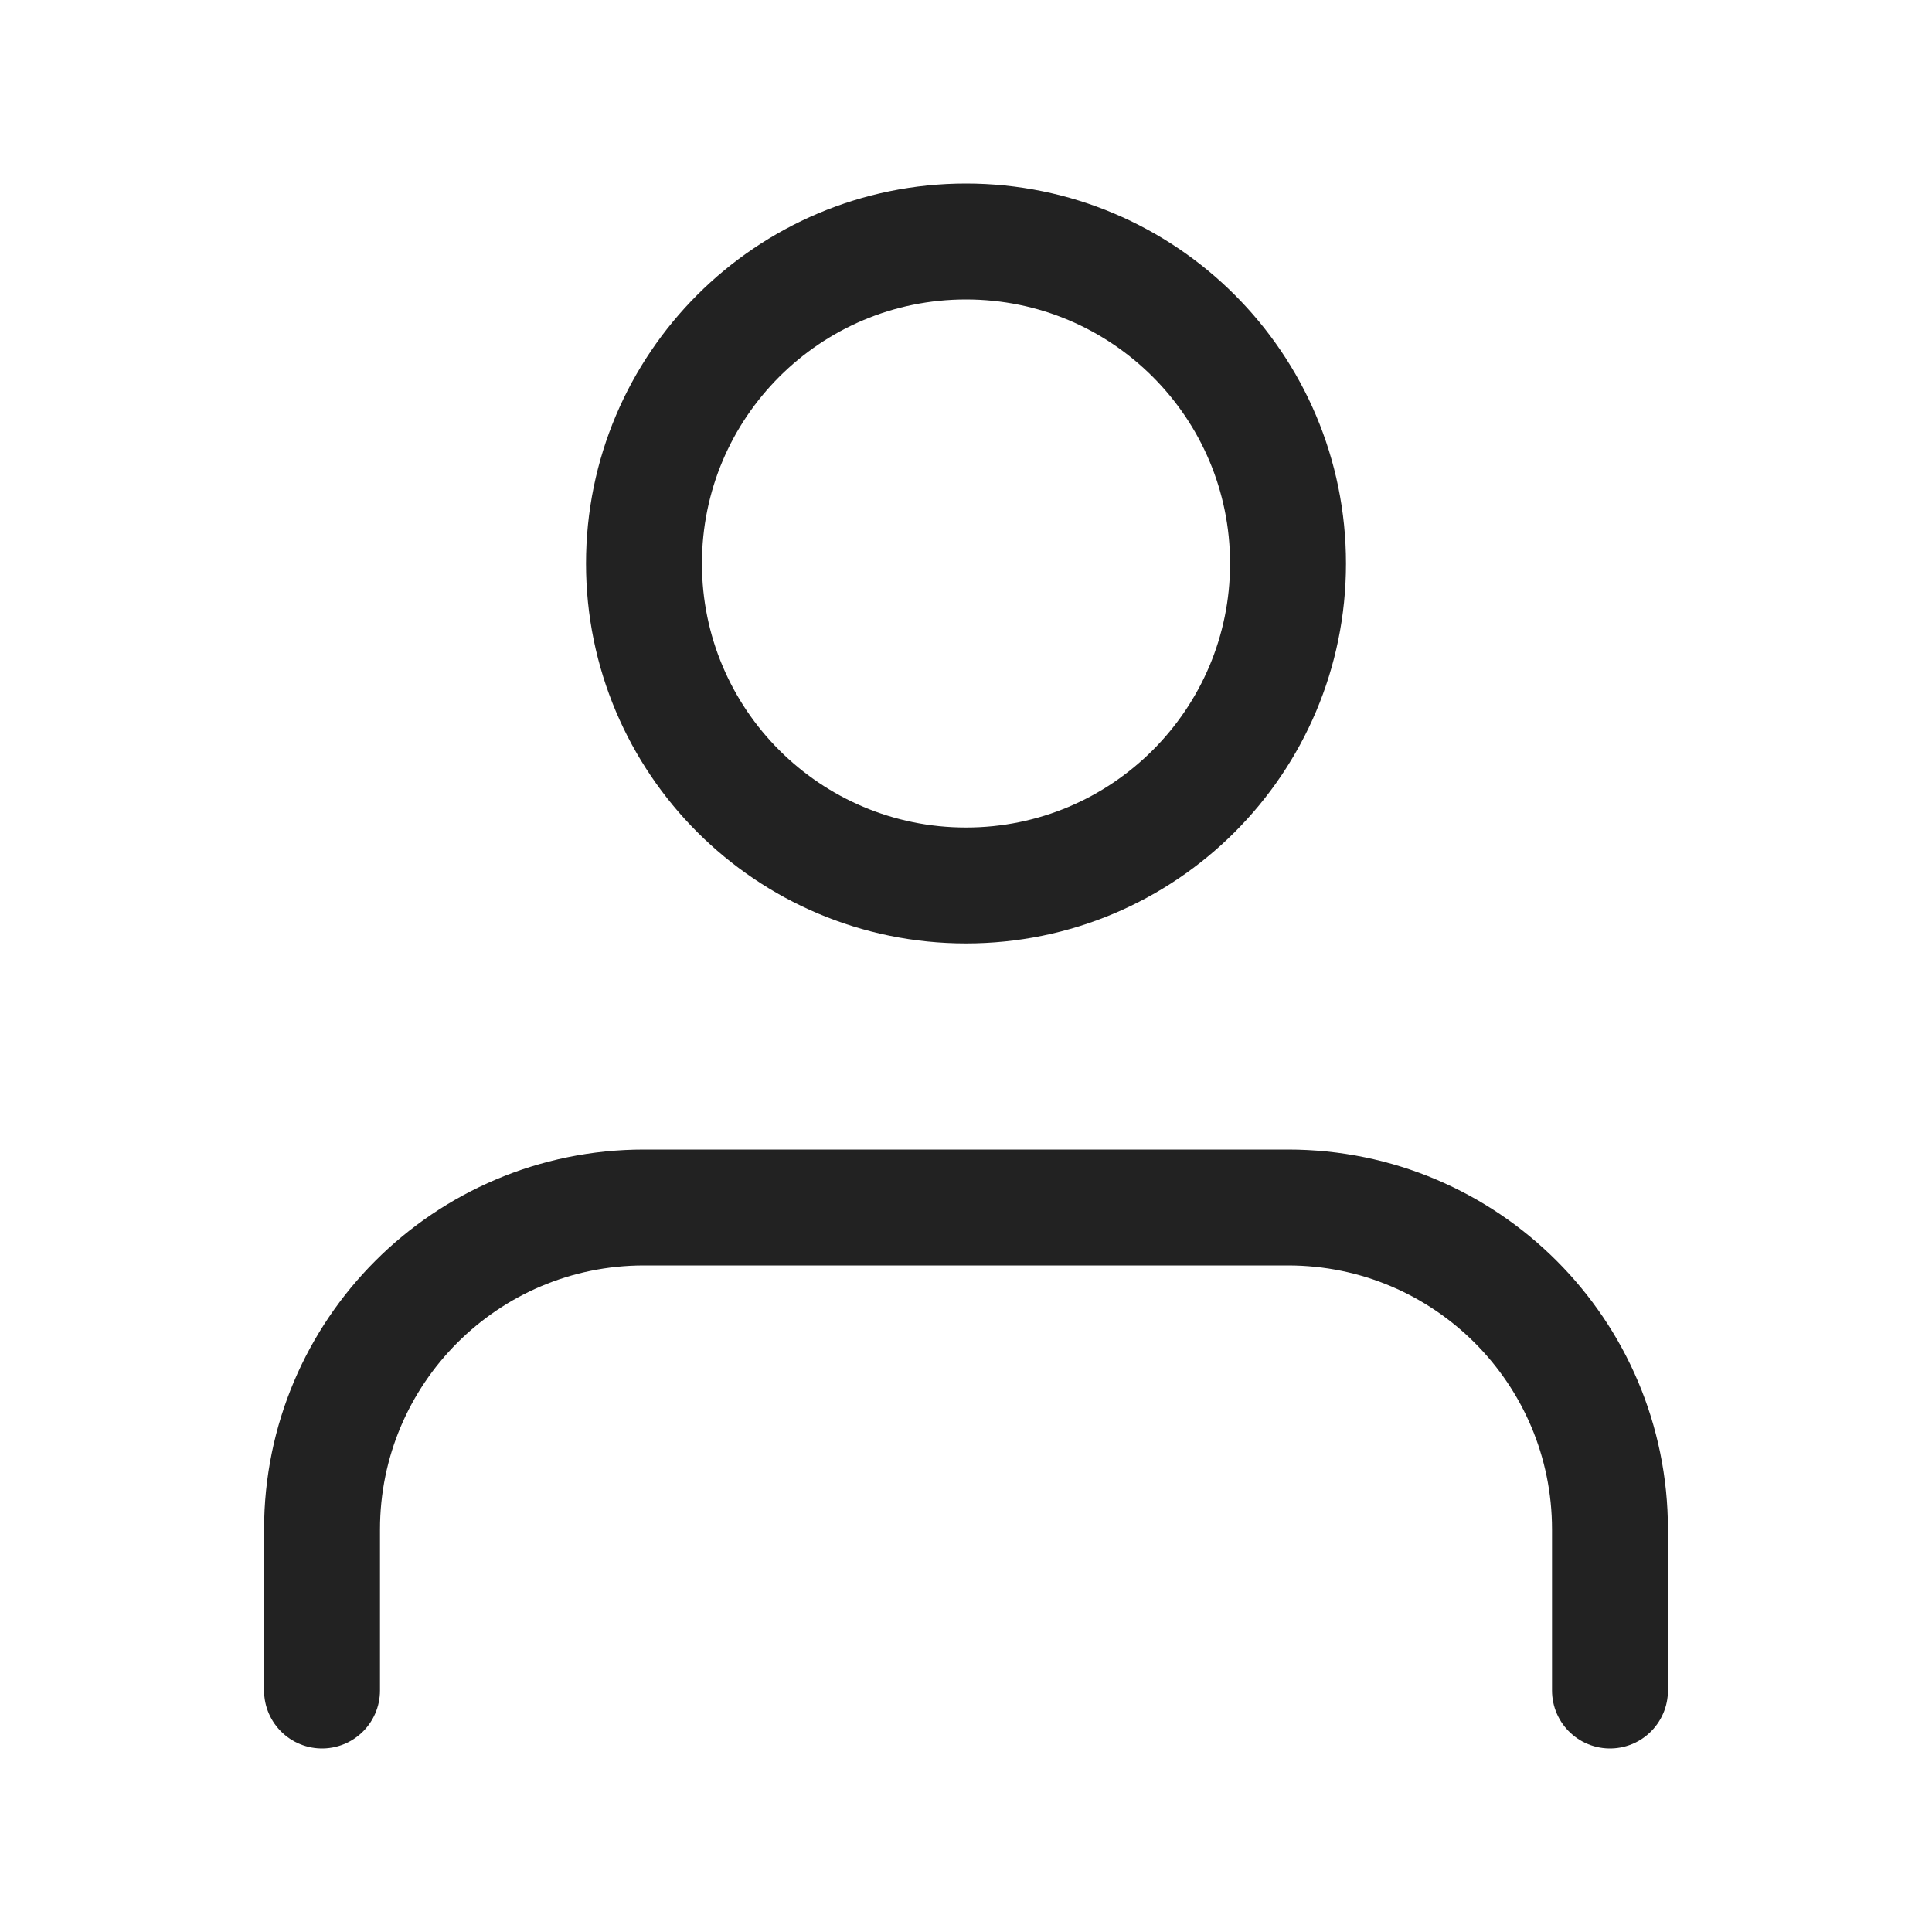 <svg width="25" height="25" viewBox="0 0 25 25" fill="none" xmlns="http://www.w3.org/2000/svg">
<path d="M20.833 21.875V19.792C20.833 17.491 18.968 15.625 16.667 15.625H8.333C6.032 15.625 4.167 17.491 4.167 19.792V21.875M16.667 7.292C16.667 9.593 14.801 11.458 12.5 11.458C10.199 11.458 8.333 9.593 8.333 7.292C8.333 4.99 10.199 3.125 12.5 3.125C14.801 3.125 16.667 4.99 16.667 7.292Z" stroke="#222222" stroke-width="1.5" stroke-linecap="round" stroke-linejoin="round"/>
</svg>
